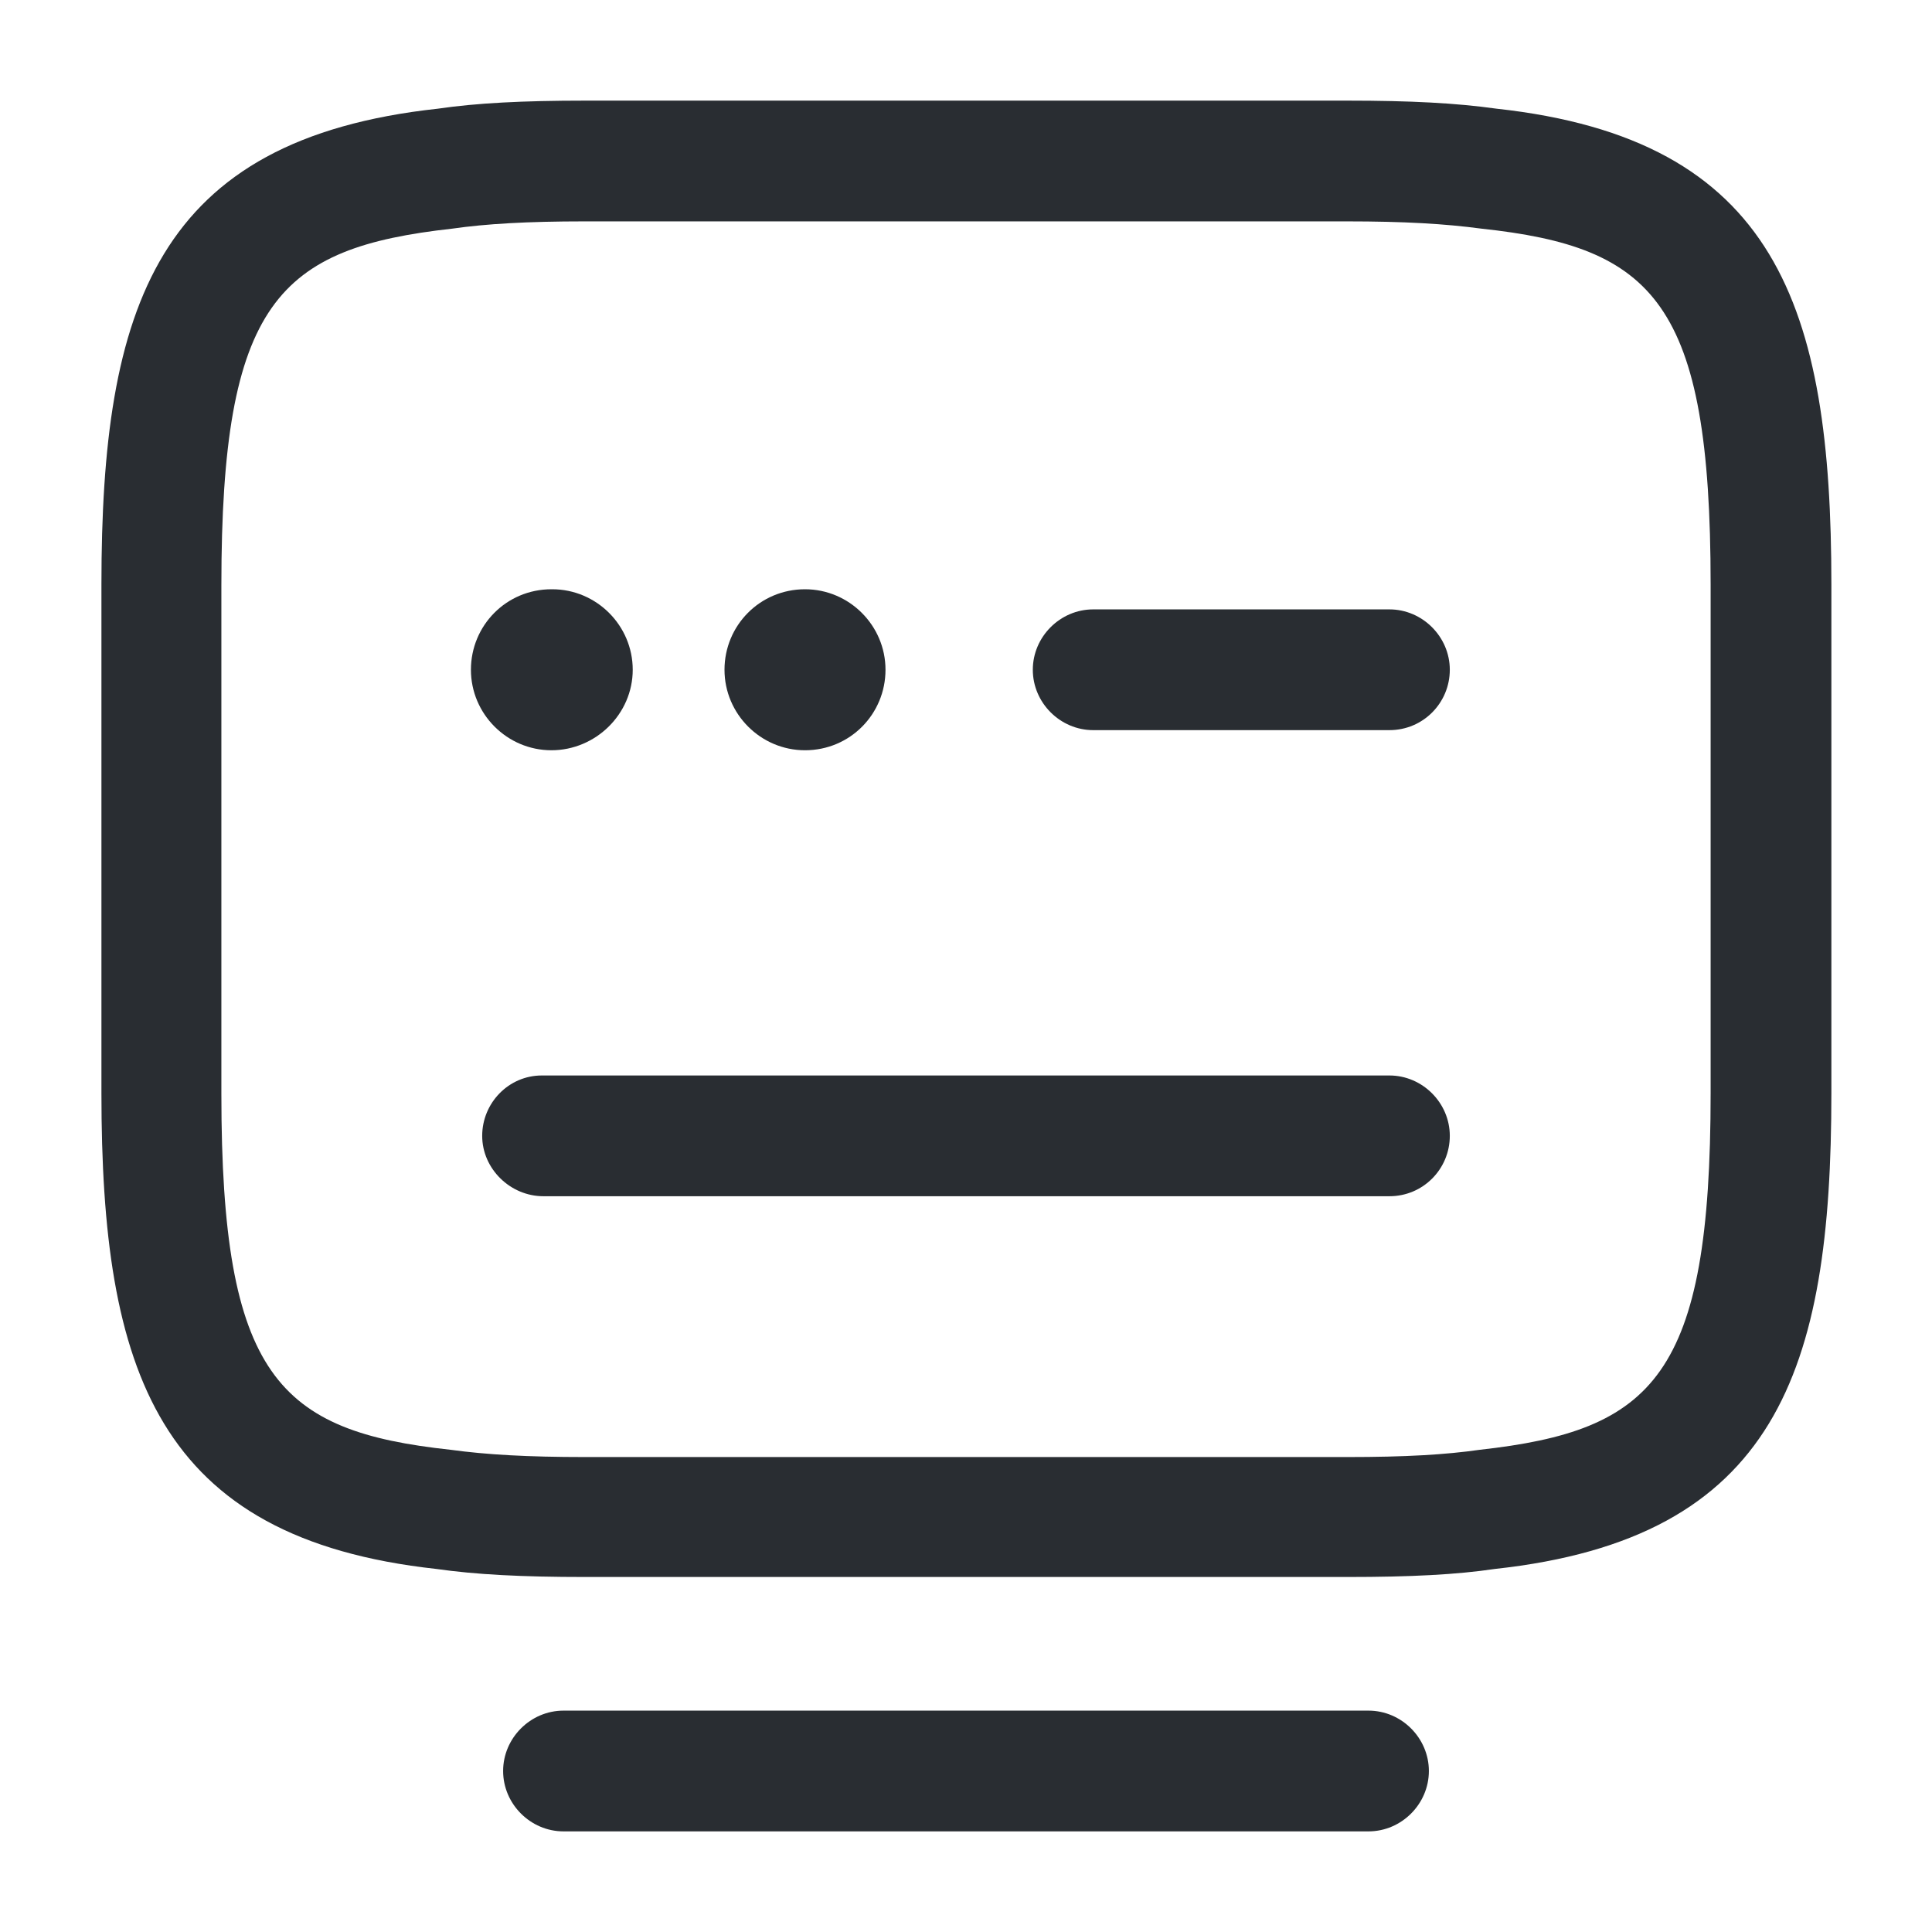 <svg xmlns="http://www.w3.org/2000/svg" width="24" height="24" viewBox="0 0 24 24">
  <defs/>
  <path fill="#292D32" d="M16.74,19.59 L7.27,19.59 C6.48,19.59 5.91,19.56 5.42,19.49 C1.95,19.11 1.26,17.03 1.26,13.58 L1.26,7.26 C1.26,3.81 1.94,1.73 5.44,1.35 C5.92,1.28 6.49,1.25 7.27,1.25 L16.74,1.25 C17.52,1.25 18.09,1.28 18.59,1.35 C22.07,1.73 22.75,3.81 22.75,7.26 L22.75,13.58 C22.75,17.03 22.07,19.11 18.57,19.49 C18.1,19.56 17.53,19.59 16.74,19.59 Z M7.26,2.75 C6.55,2.75 6.04,2.78 5.62,2.84 C3.46,3.08 2.75,3.75 2.75,7.27 L2.75,13.59 C2.75,17.1 3.46,17.78 5.6,18.01 C6.04,18.07 6.55,18.1 7.27,18.1 L16.74,18.1 C17.46,18.1 17.96,18.07 18.38,18.01 C20.54,17.77 21.25,17.1 21.25,13.58 L21.25,7.26 C21.25,3.75 20.54,3.07 18.4,2.84 C17.95,2.78 17.45,2.75 16.73,2.75 L7.26,2.75 Z"/>
  <path fill="#292D32" d="M17.26,9.07 L13.58,9.07 C13.17,9.07 12.83,8.73 12.83,8.32 C12.83,7.91 13.17,7.57 13.58,7.57 L17.26,7.57 C17.67,7.57 18.01,7.91 18.01,8.32 C18.01,8.73 17.68,9.07 17.26,9.07 Z"/>
  <path fill="#292D32" d="M10,9.32 C9.45,9.32 9,8.87 9,8.32 C9,7.77 9.44,7.32 10,7.32 C10.55,7.32 11,7.77 11,8.32 C11,8.87 10.56,9.32 10,9.32 Z"/>
  <path fill="#292D32" d="M6.85,9.32 C6.3,9.32 5.85,8.87 5.85,8.32 C5.85,7.77 6.29,7.32 6.85,7.32 L6.86,7.32 C7.41,7.32 7.86,7.77 7.86,8.32 C7.86,8.87 7.4,9.32 6.85,9.32 Z"/>
  <path fill="#292D32" d="M17.26,14.86 L6.75,14.86 C6.34,14.86 5.99,14.52 5.99,14.11 C5.99,13.7 6.32,13.36 6.73,13.36 L17.26,13.36 C17.67,13.36 18.01,13.7 18.01,14.11 C18.01,14.52 17.68,14.86 17.26,14.86 Z"/>
  <path fill="#292D32" d="M17,22.75 L7,22.75 C6.59,22.75 6.25,22.41 6.25,22 C6.25,21.59 6.59,21.25 7,21.25 L17,21.25 C17.41,21.25 17.75,21.59 17.75,22 C17.75,22.41 17.41,22.75 17,22.75 Z"/>
</svg>

